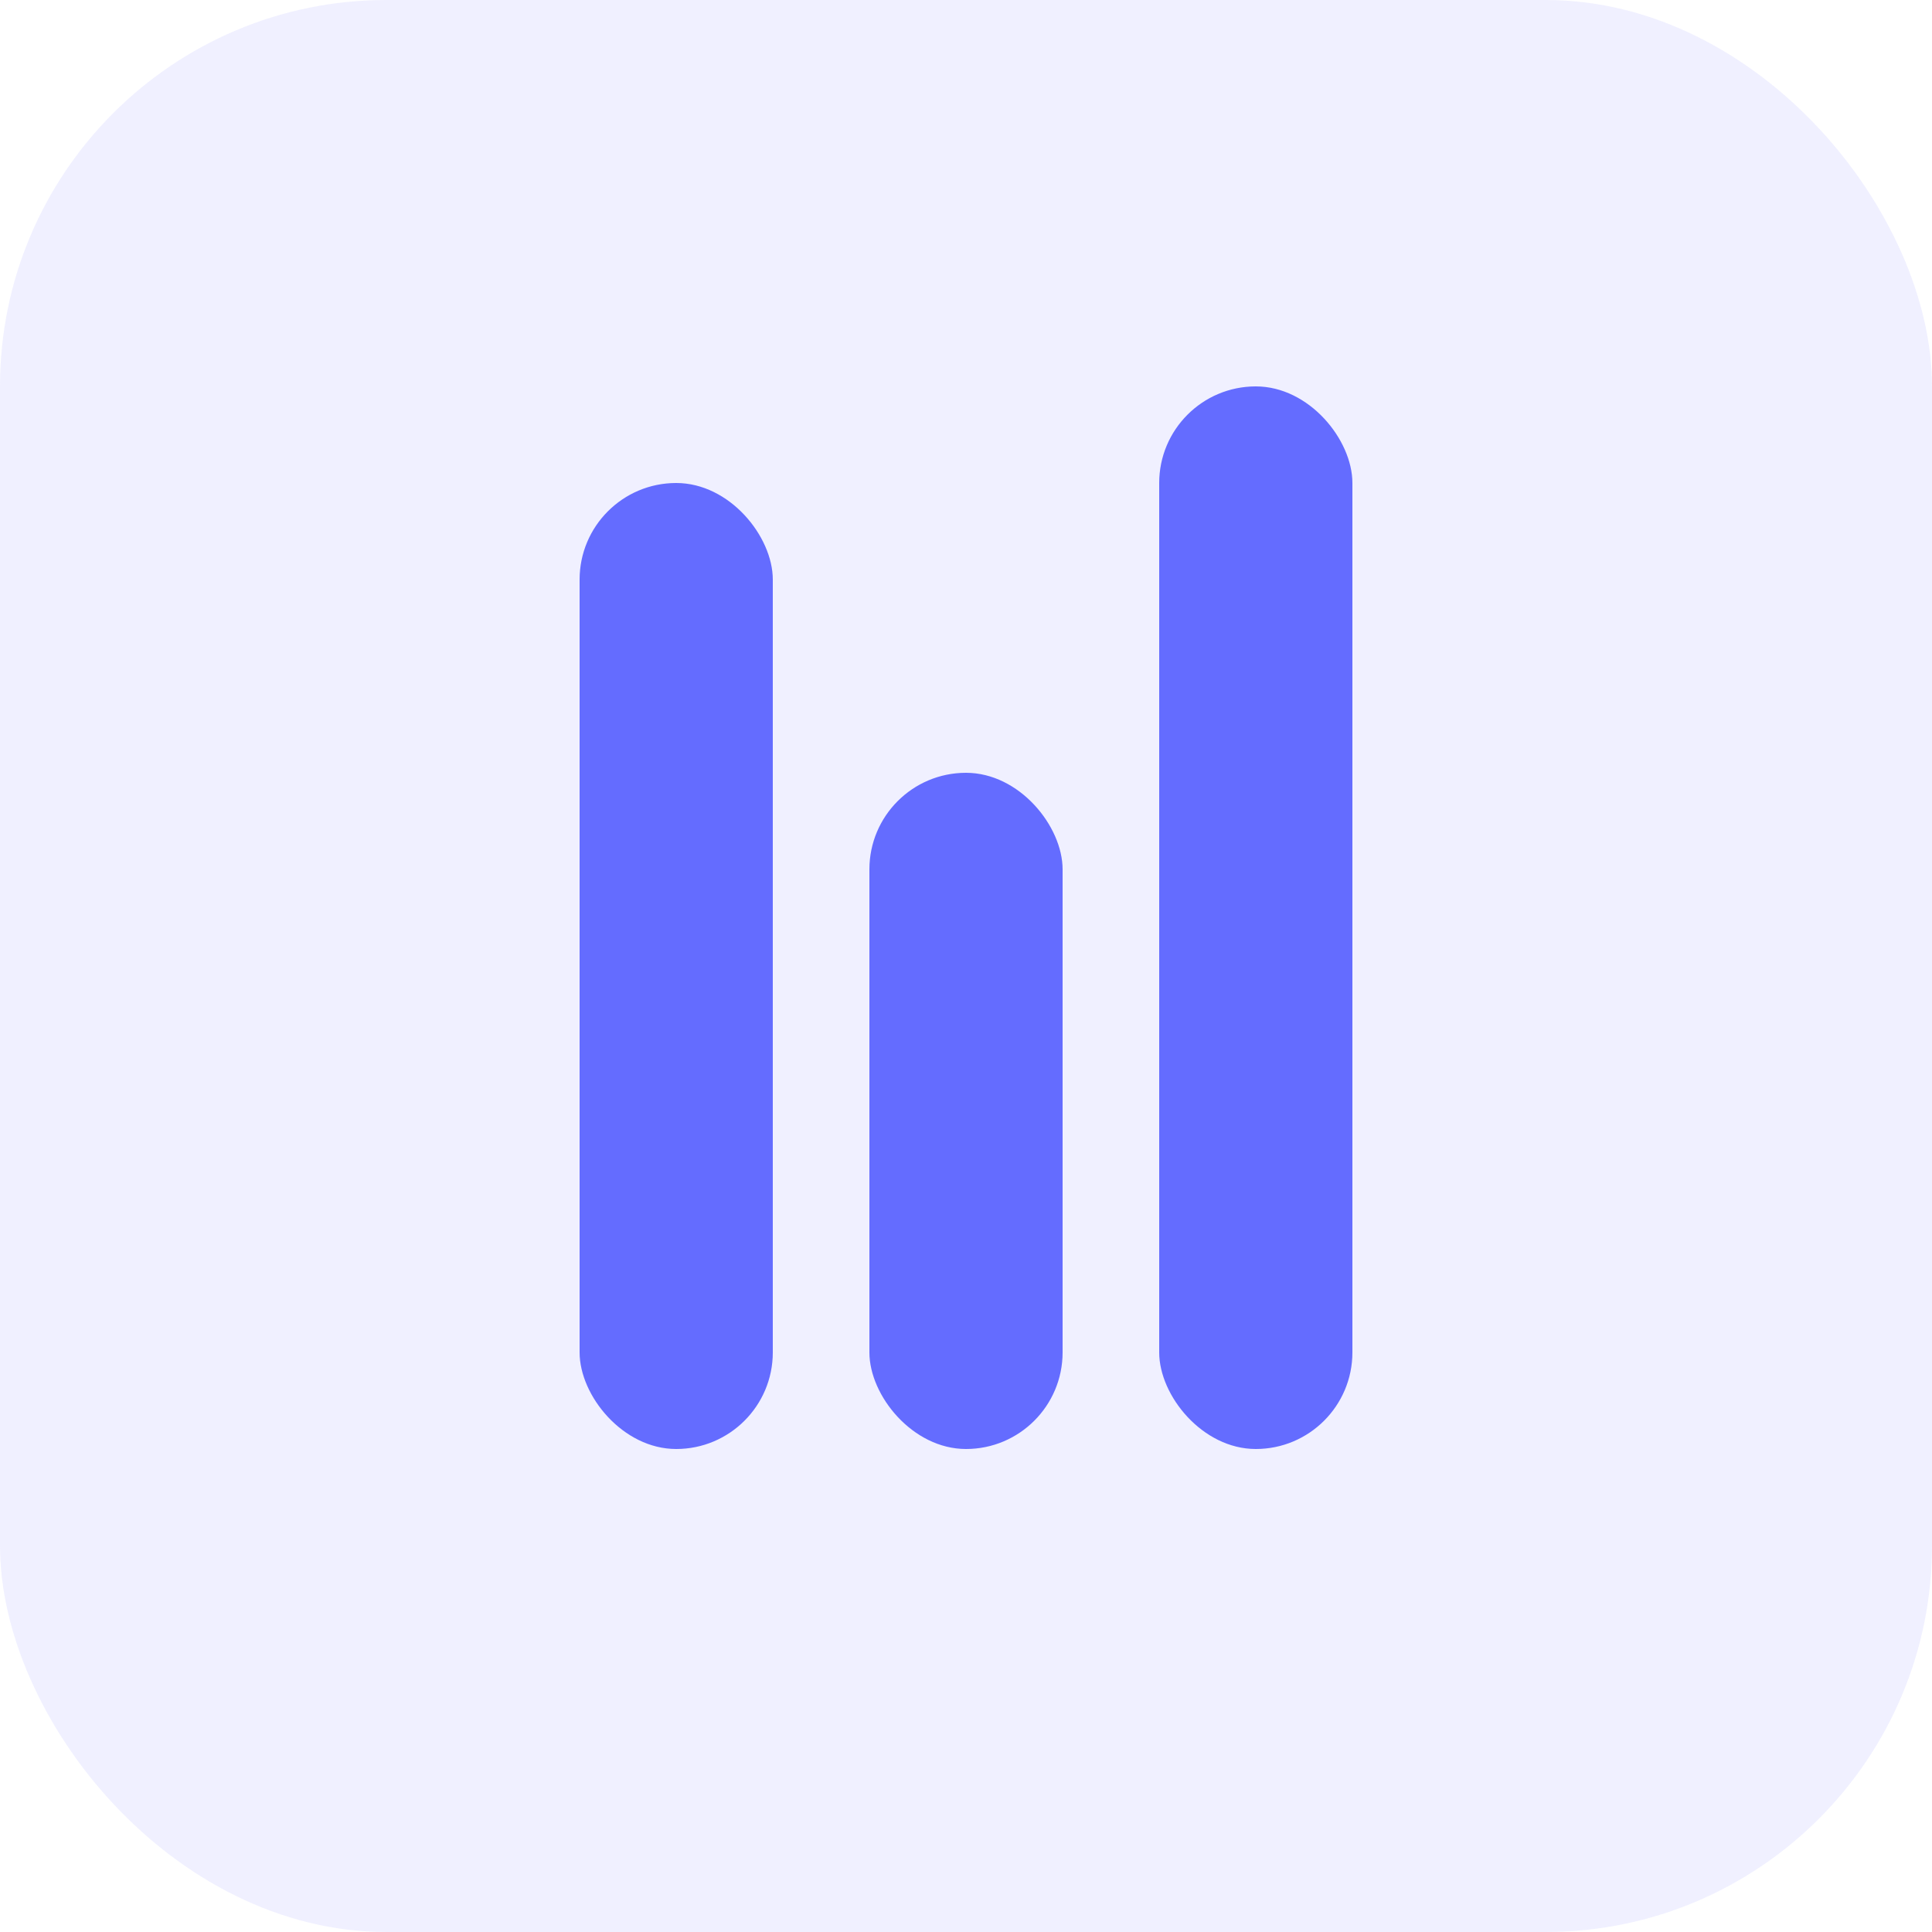 <svg width="40" height="40" viewBox="0 0 40 40" fill="none" xmlns="http://www.w3.org/2000/svg">
  <rect width="40" height="40" rx="8" fill="#646cff" fill-opacity="0.1"/>
  <rect x="12" y="10" width="4" height="20" rx="2" fill="#646cff"/>
  <rect x="18" y="16" width="4" height="14" rx="2" fill="#646cff"/>
  <rect x="24" y="8" width="4" height="22" rx="2" fill="#646cff"/>
</svg>